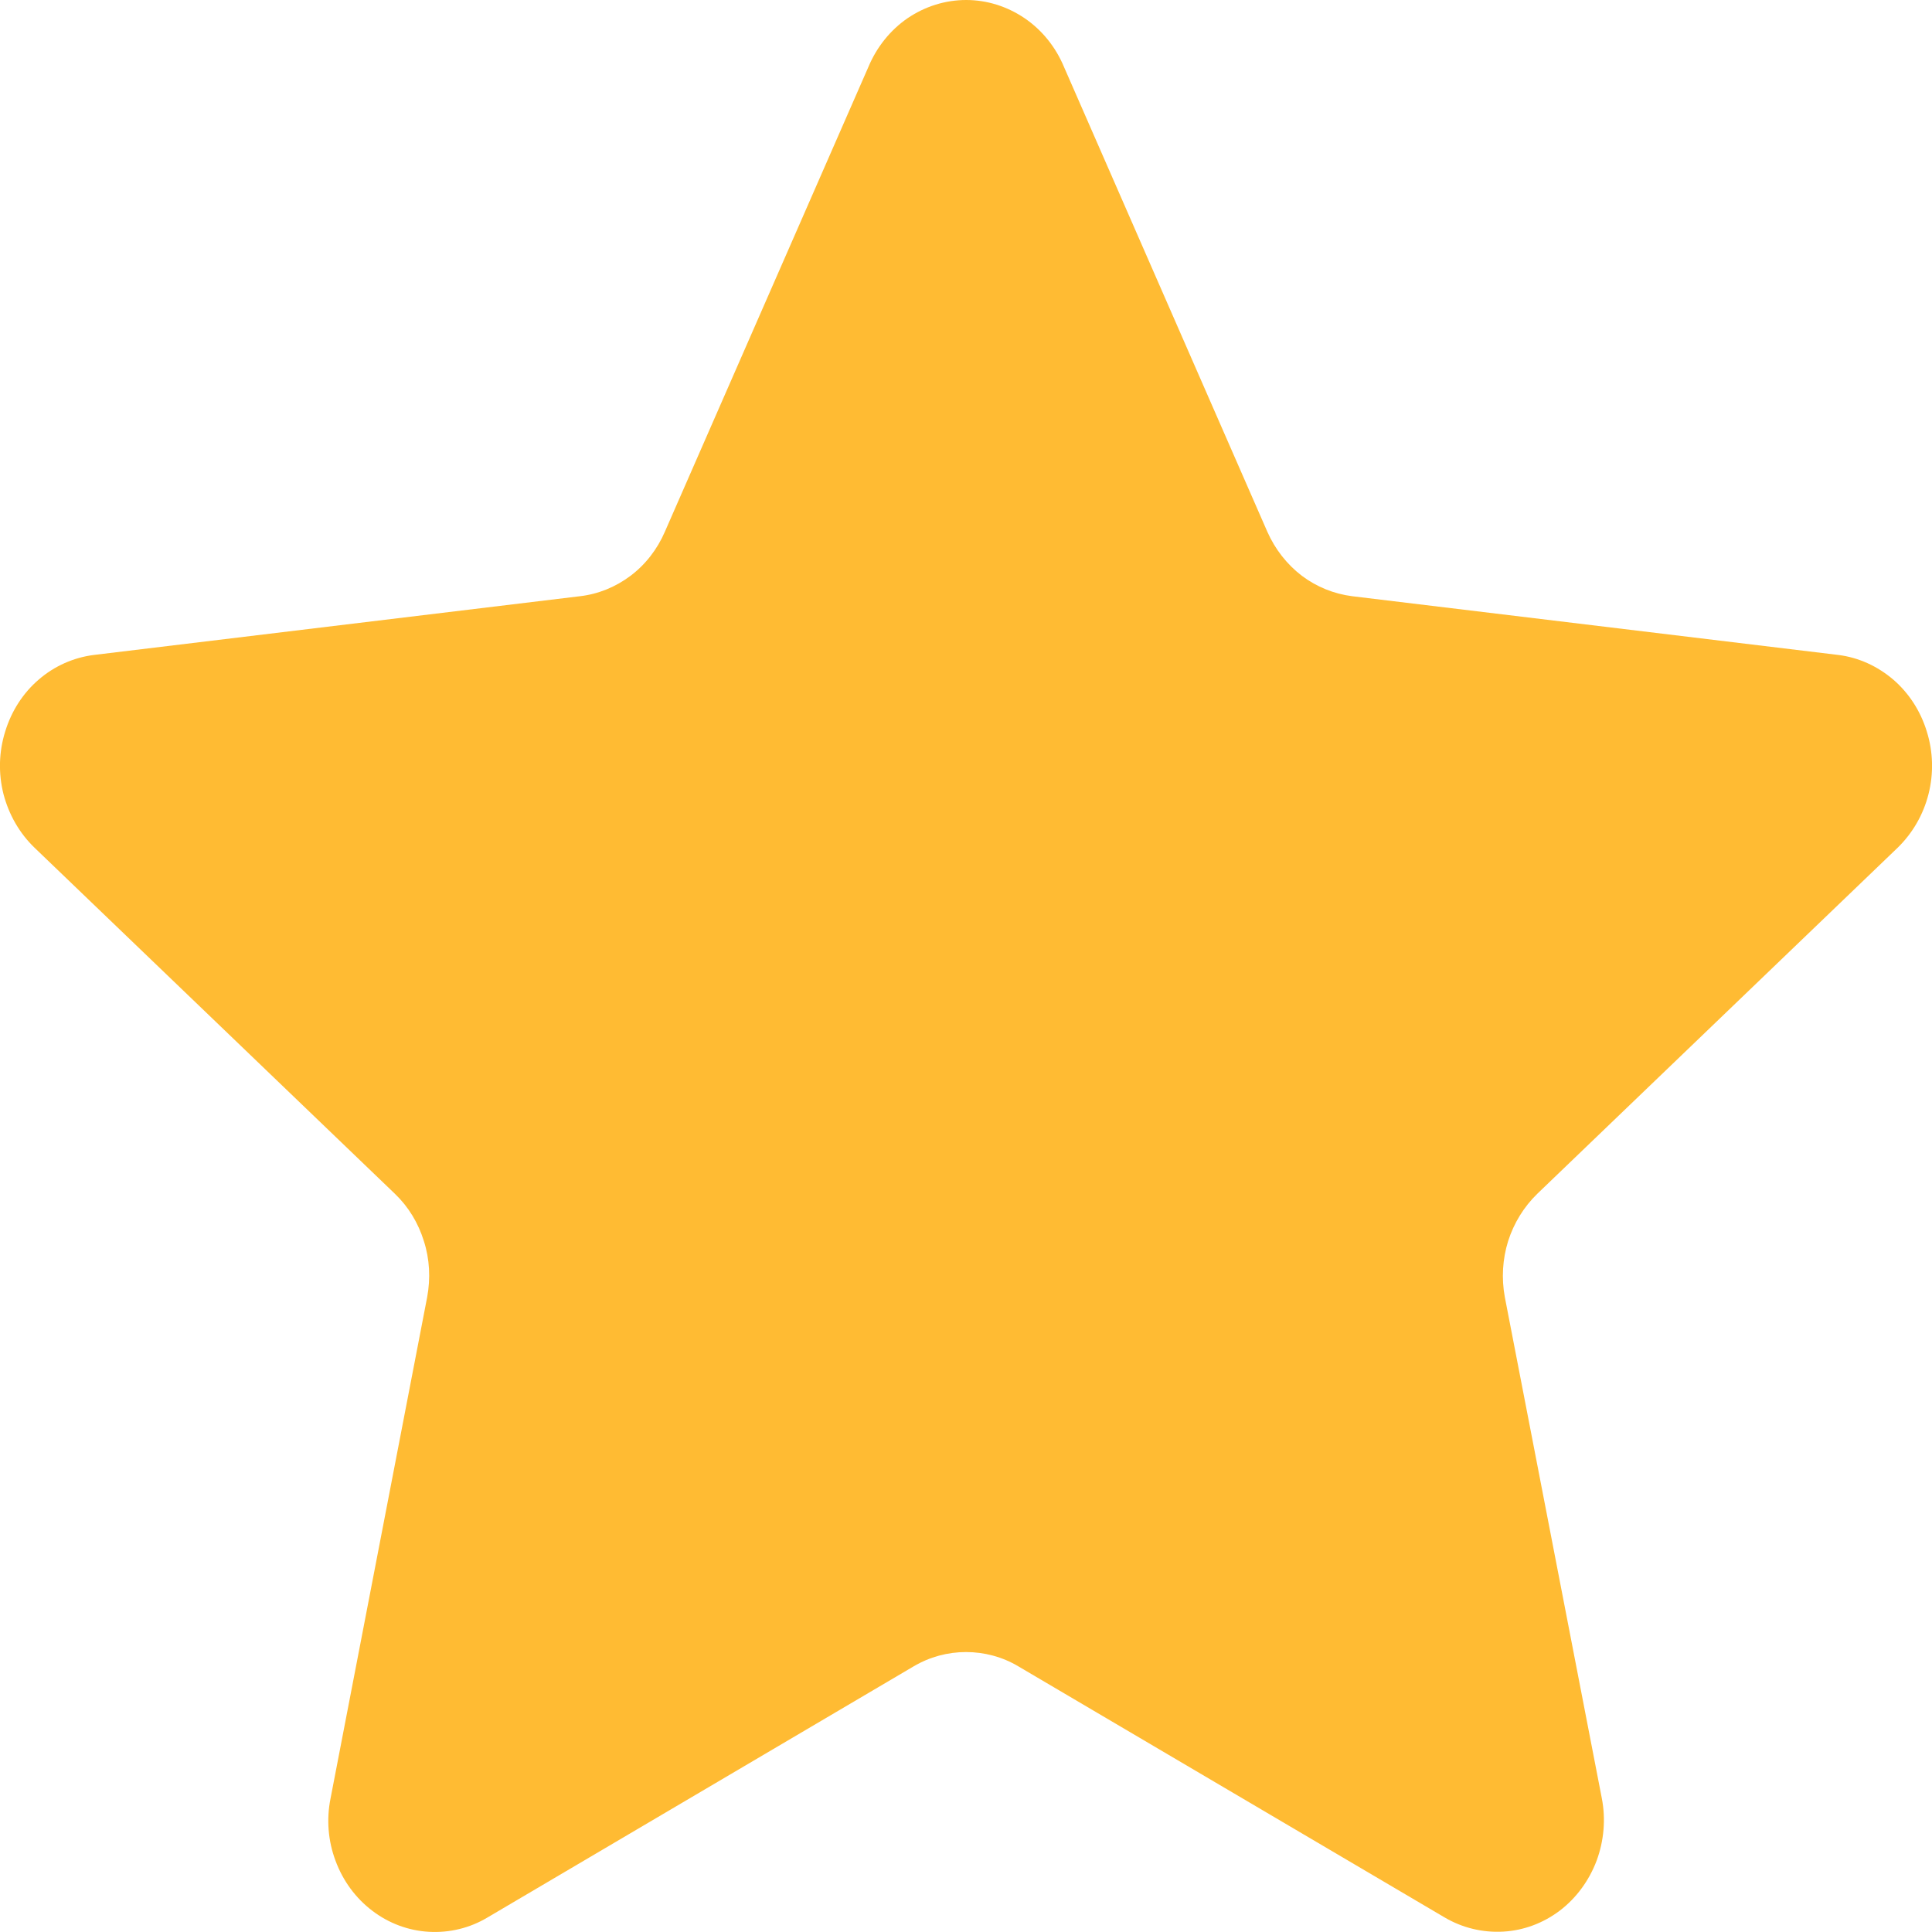 <svg width="10" height="10" viewBox="0 0 10 10" fill="none" xmlns="http://www.w3.org/2000/svg">
<path d="M5.507 0.346L6.56 2.753C6.6 2.843 6.661 2.921 6.738 2.98C6.815 3.038 6.905 3.074 6.999 3.086L9.515 3.39C9.62 3.403 9.718 3.448 9.8 3.518C9.881 3.588 9.941 3.681 9.973 3.786C10.006 3.891 10.009 4.003 9.982 4.11C9.955 4.217 9.899 4.313 9.822 4.388L7.957 6.179C7.888 6.246 7.836 6.33 7.806 6.424C7.777 6.517 7.771 6.617 7.789 6.714L8.291 9.308C8.312 9.416 8.302 9.528 8.264 9.631C8.225 9.734 8.159 9.824 8.074 9.889C7.988 9.954 7.887 9.992 7.781 9.998C7.675 10.004 7.57 9.979 7.478 9.925L5.271 8.625C5.189 8.576 5.095 8.551 5 8.551C4.905 8.551 4.812 8.576 4.729 8.625L2.523 9.925C2.431 9.98 2.326 10.005 2.22 9.999C2.114 9.993 2.012 9.955 1.927 9.89C1.841 9.825 1.775 9.735 1.737 9.632C1.698 9.529 1.689 9.416 1.711 9.308L2.211 6.714C2.229 6.617 2.224 6.517 2.194 6.424C2.165 6.33 2.114 6.246 2.044 6.179L0.179 4.388C0.101 4.313 0.046 4.217 0.018 4.11C-0.009 4.003 -0.006 3.891 0.027 3.786C0.059 3.681 0.119 3.587 0.201 3.517C0.282 3.447 0.382 3.403 0.486 3.39L3.002 3.086C3.097 3.075 3.187 3.038 3.264 2.98C3.341 2.922 3.402 2.843 3.441 2.753L4.495 0.346C4.538 0.243 4.609 0.155 4.698 0.094C4.788 0.033 4.893 0 5.001 0C5.108 0 5.213 0.033 5.303 0.094C5.393 0.155 5.464 0.243 5.507 0.346Z" fill="#FFBB33"/>
</svg>
